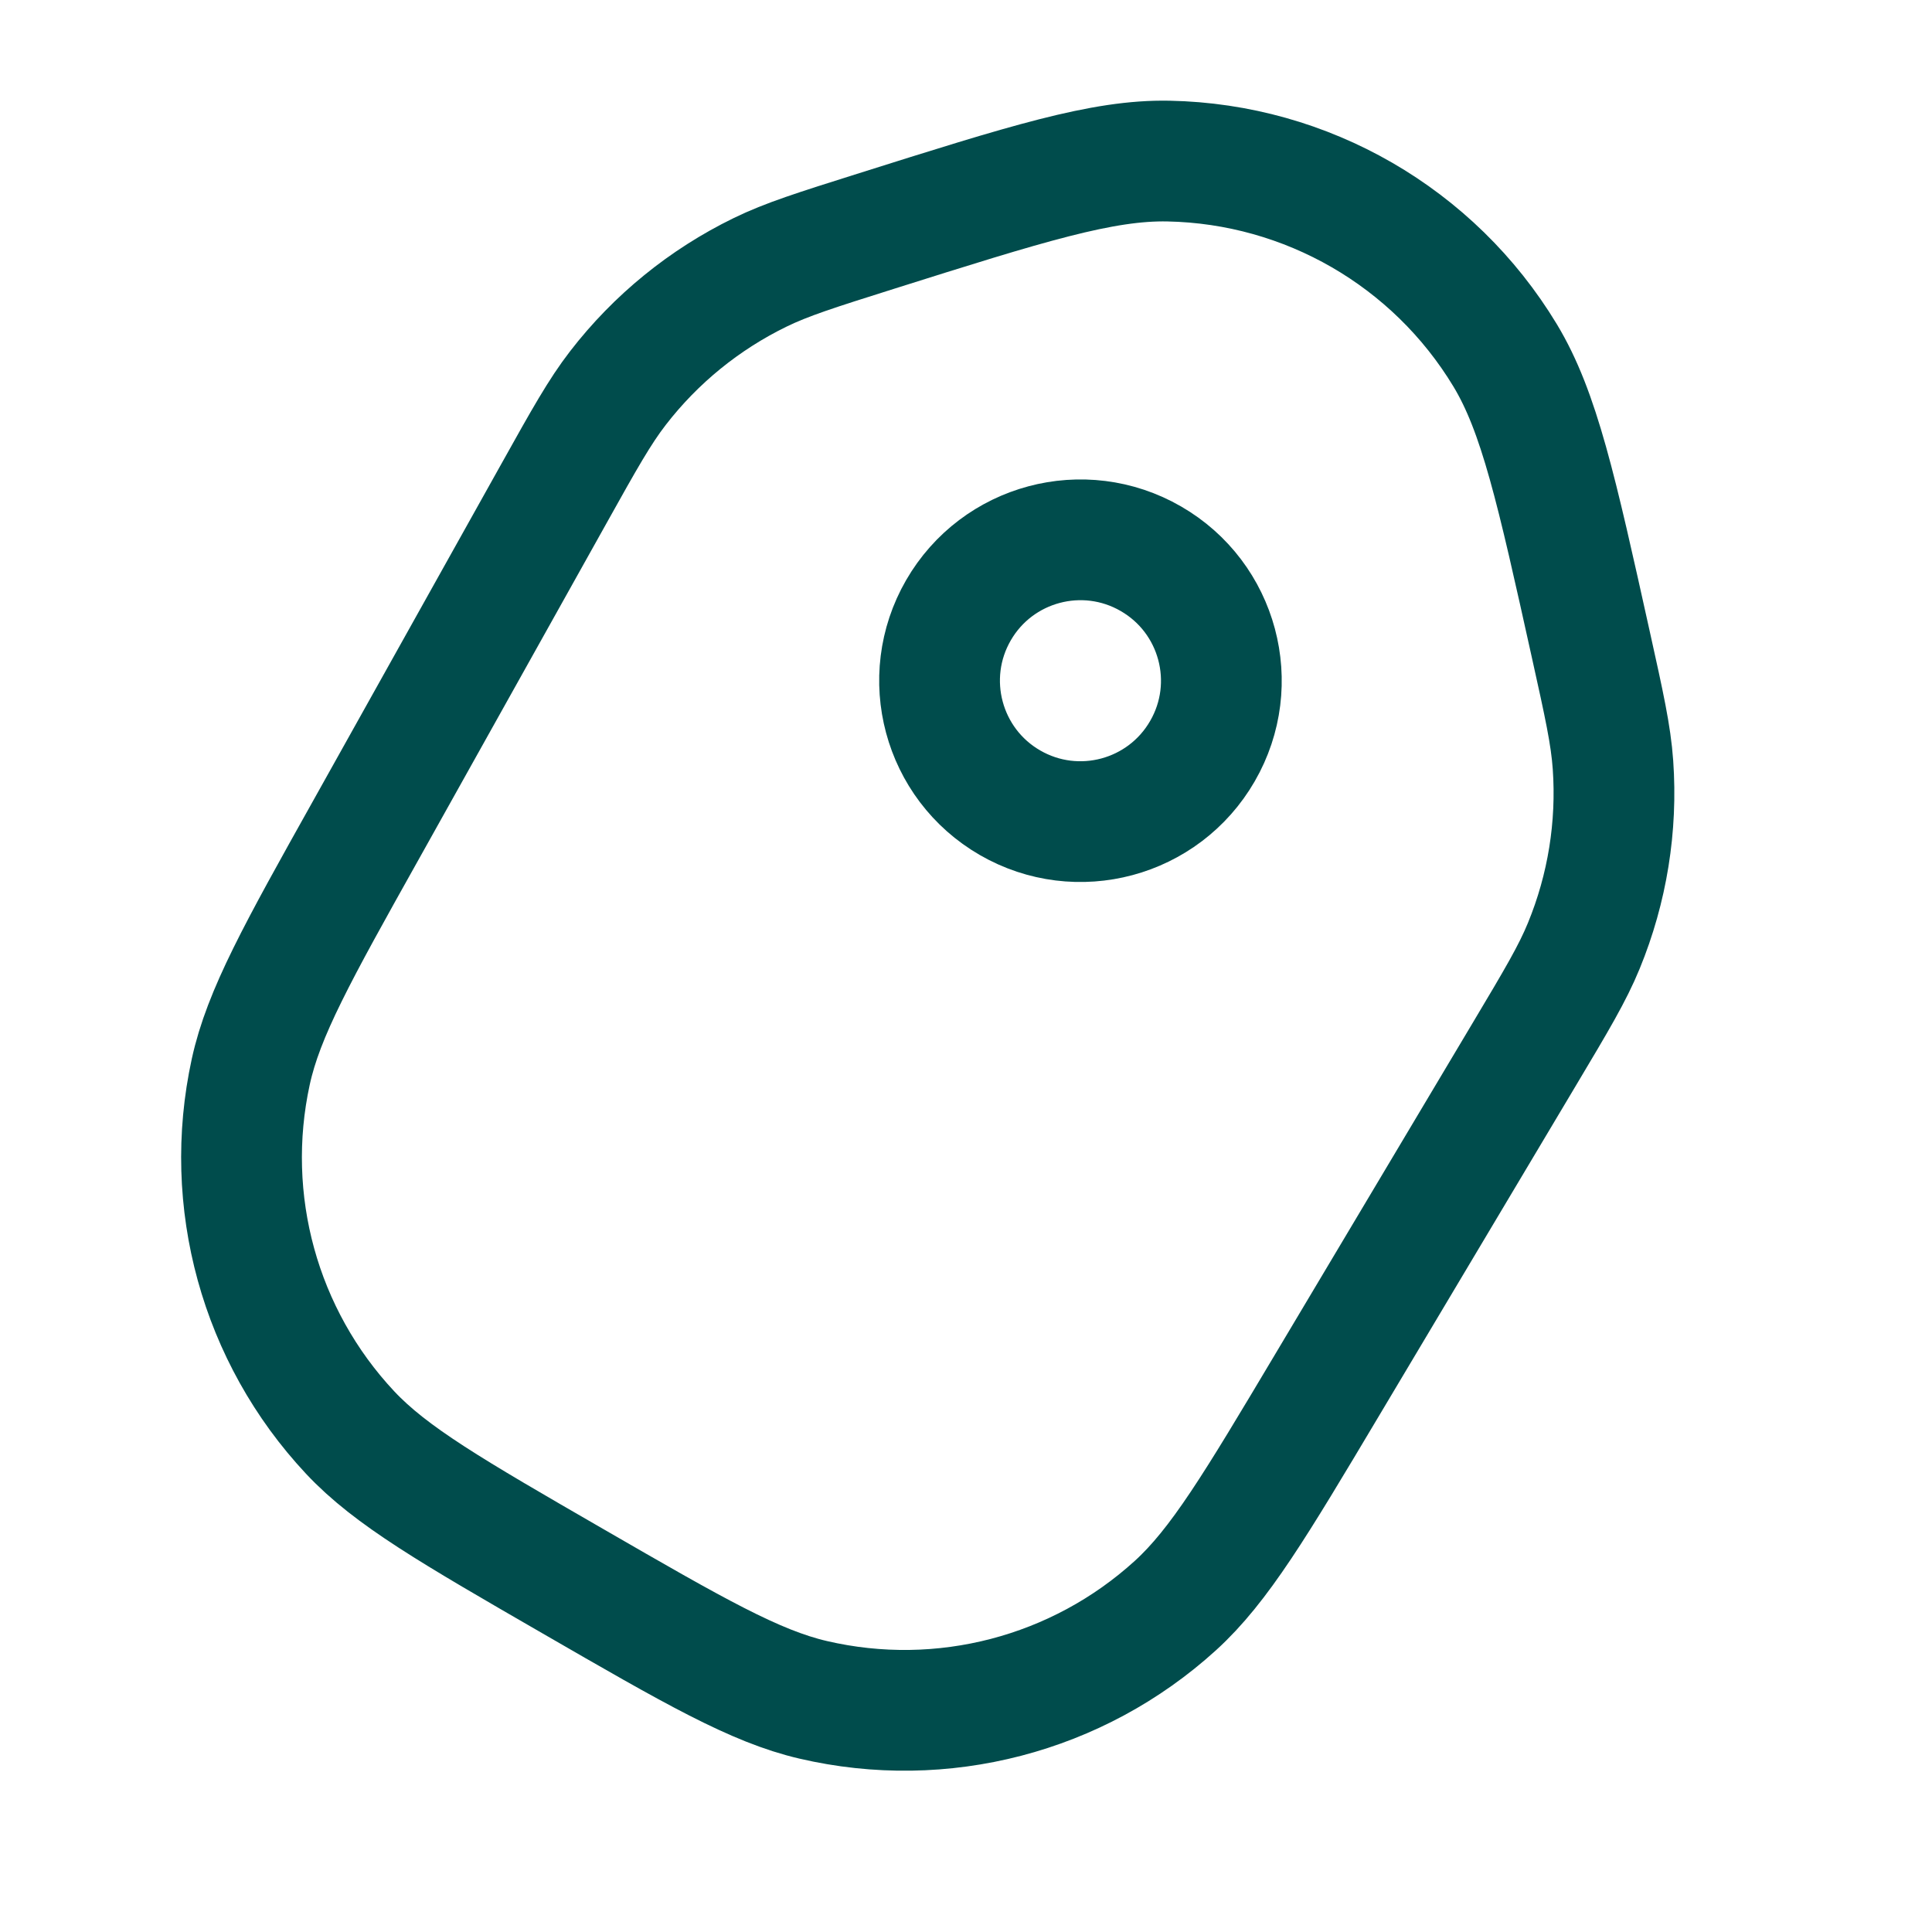 <svg width="24" height="24" class="stroke-current fill-current text-primary-300" viewBox="0 0 24 24" fill="none" xmlns="http://www.w3.org/2000/svg">
<path d="M10.872 2.875C12.755 2.281 13.696 1.984 14.517 2.001C16.232 2.035 17.81 2.946 18.697 4.414C19.121 5.116 19.335 6.08 19.762 8.008C19.928 8.756 20.011 9.131 20.037 9.501C20.091 10.268 19.967 11.037 19.675 11.748C19.534 12.092 19.338 12.421 18.945 13.08L16.487 17.203C15.596 18.698 15.15 19.445 14.601 19.945C13.385 21.051 11.703 21.489 10.102 21.116C9.379 20.948 8.625 20.513 7.118 19.643C5.611 18.773 4.857 18.337 4.349 17.795C3.226 16.595 2.765 14.92 3.115 13.314C3.273 12.588 3.697 11.828 4.547 10.309L6.888 6.119C7.262 5.449 7.449 5.115 7.676 4.821C8.146 4.212 8.75 3.721 9.441 3.384C9.775 3.221 10.14 3.106 10.872 2.875Z" stroke="#004C4C" stroke-width="1.5"/>
<path d="M11.906 7.581C11.423 8.418 11.71 9.489 12.547 9.972C13.384 10.455 14.454 10.168 14.937 9.331C15.421 8.494 15.134 7.424 14.297 6.941C13.46 6.457 12.389 6.744 11.906 7.581Z" stroke="#004C4C" stroke-width="1.5"/>
</svg>
